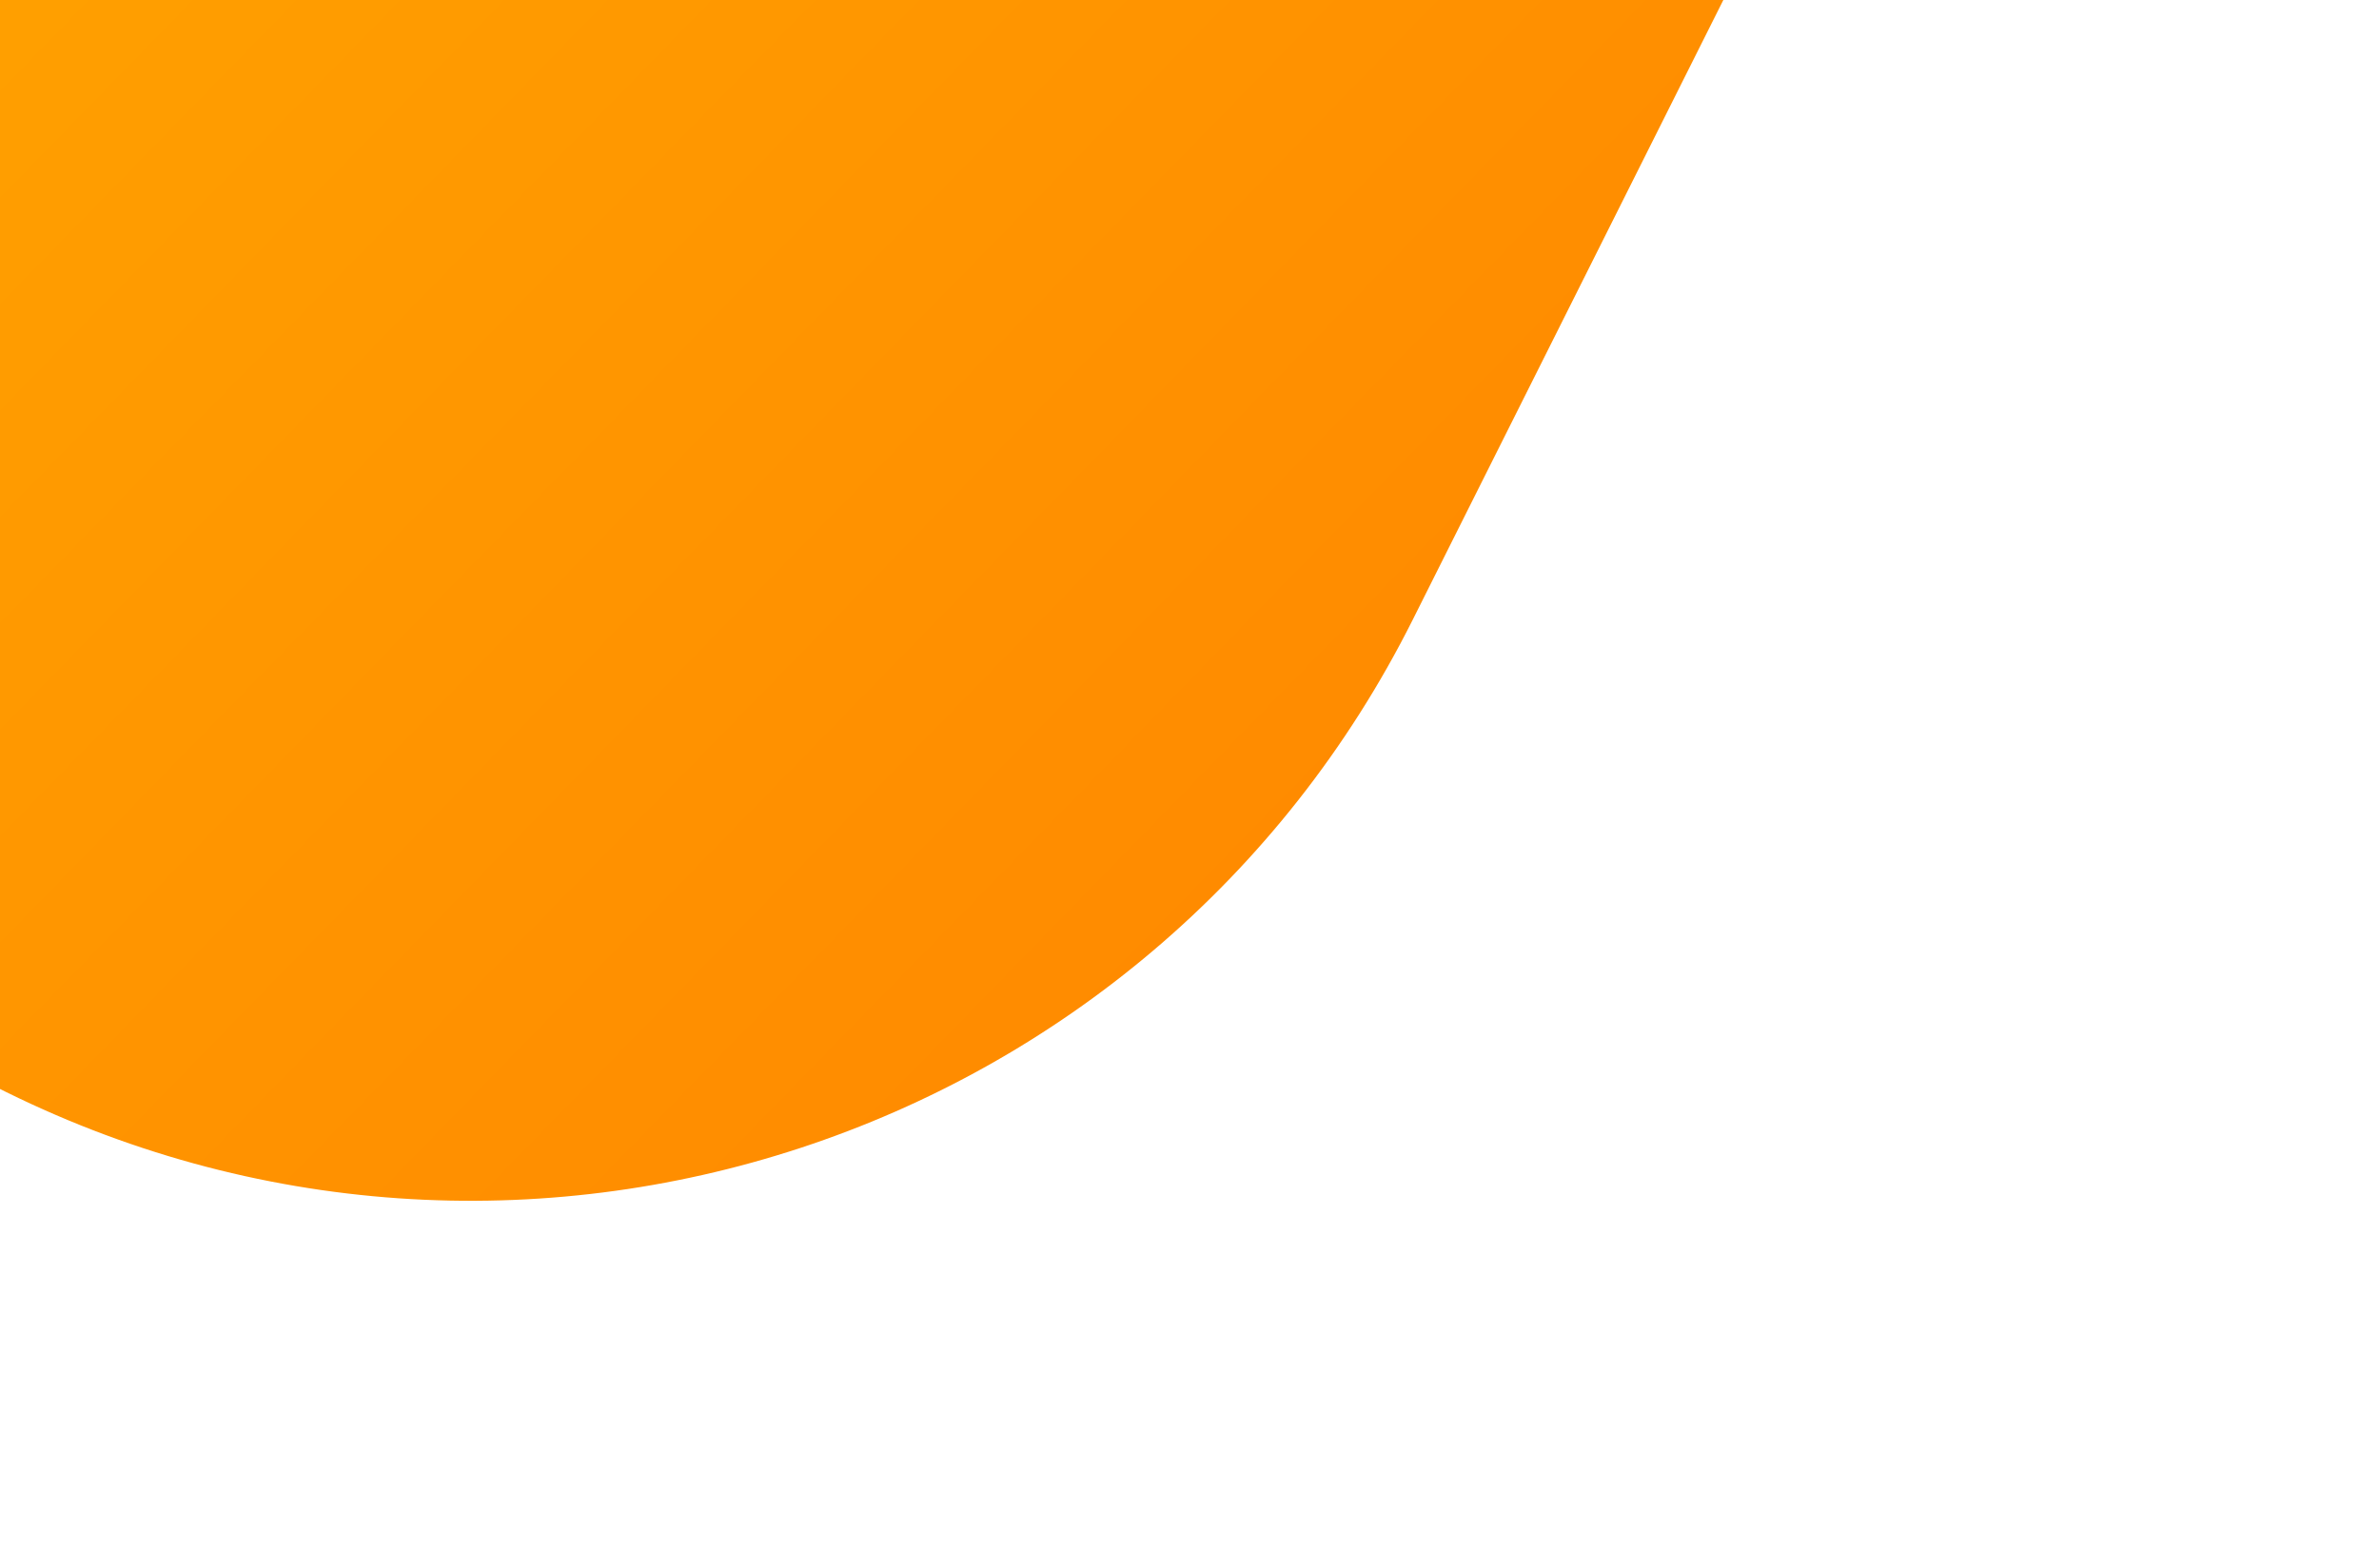 <svg width="226" height="149" viewBox="0 0 226 149" fill="none" xmlns="http://www.w3.org/2000/svg">
<path d="M225.034 -122.371L2.756 -58.775L-202.989 0.091L-0.571 103.178C48.87 128.358 109.358 108.473 134.214 58.869L225.034 -122.371Z" fill="url(#paint0_linear)"/>
<defs>
<linearGradient id="paint0_linear" x1="-67.509" y1="-260.759" x2="205.351" y2="5.337" gradientUnits="userSpaceOnUse">
<stop stop-color="#FFC000"/>
<stop offset="1" stop-color="#FF8A00"/>
</linearGradient>
</defs>
</svg>
